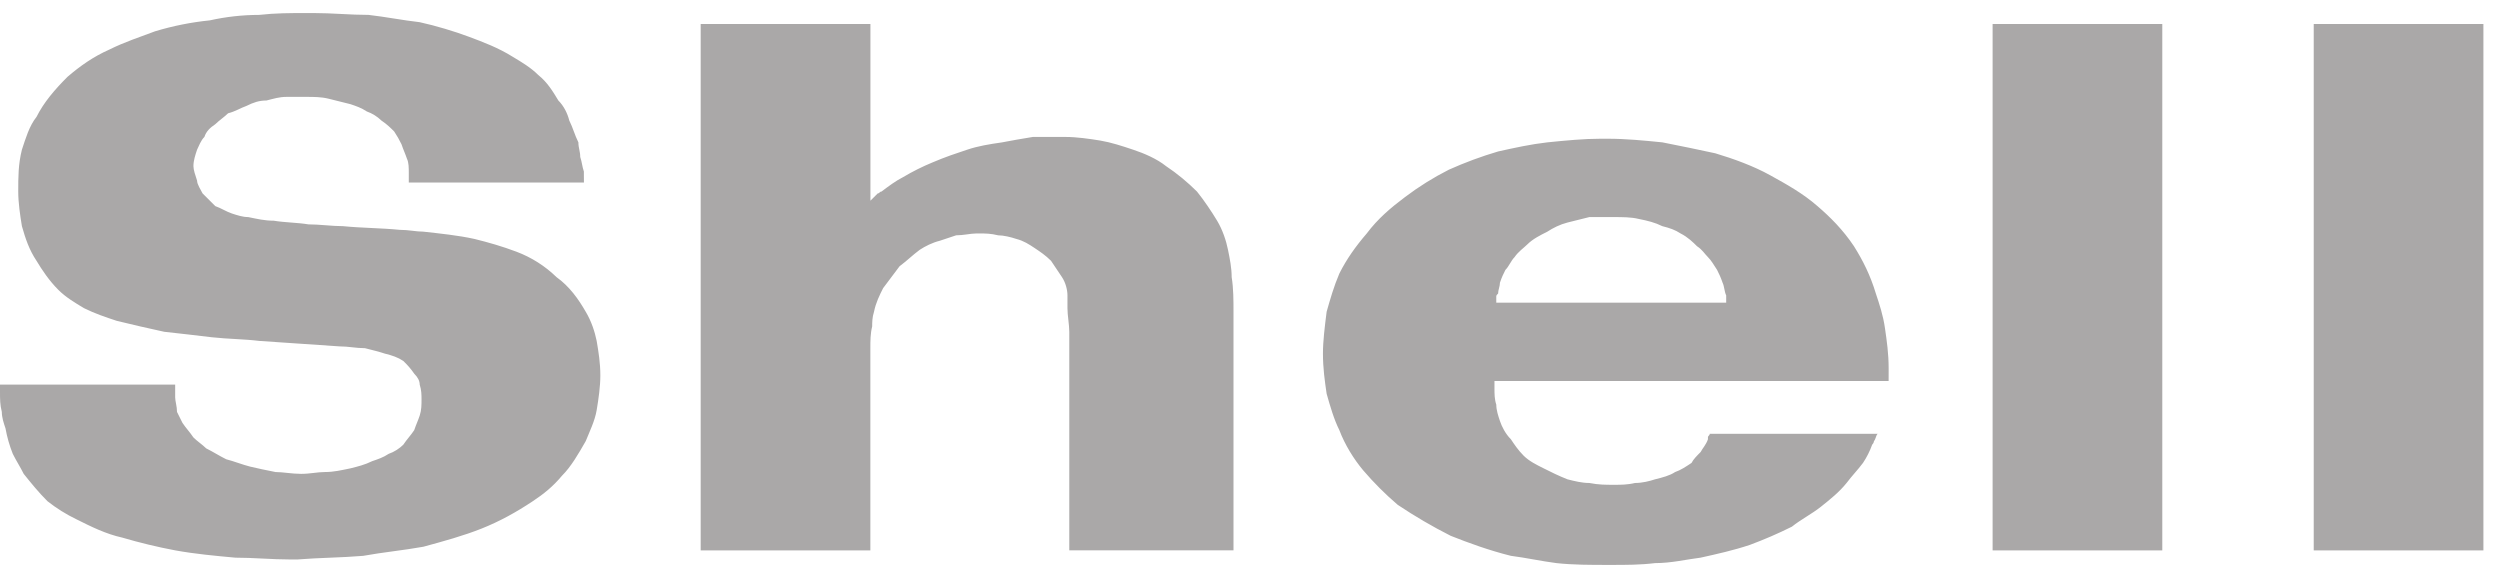 <svg width="118" height="27" viewBox="0 0 118 27" fill="none" xmlns="http://www.w3.org/2000/svg">
<path fill-rule="evenodd" clip-rule="evenodd" d="M109.208 25.978V1.134H117.217V25.978H109.208ZM94.051 25.978V1.134H102.06V25.978H94.051ZM89.143 17.983H70.539V18.328C70.539 18.586 70.539 18.843 70.625 19.101C70.625 19.36 70.712 19.617 70.798 19.873C70.883 20.131 71.056 20.476 71.314 20.734C71.486 20.992 71.659 21.249 71.916 21.508C72.175 21.766 72.52 21.937 72.865 22.108C73.208 22.281 73.553 22.453 73.984 22.624C74.329 22.711 74.672 22.797 75.017 22.797C75.448 22.882 75.793 22.882 76.137 22.882H76.223C76.481 22.882 76.826 22.882 77.169 22.797C77.514 22.797 77.86 22.71 78.118 22.624C78.461 22.539 78.807 22.453 79.064 22.281C79.323 22.194 79.581 22.023 79.84 21.85C79.925 21.679 80.098 21.508 80.27 21.335C80.357 21.163 80.528 20.991 80.615 20.733V20.646C80.615 20.561 80.7 20.561 80.7 20.475H88.624C88.537 20.562 88.537 20.733 88.451 20.819C88.451 20.819 88.451 20.904 88.366 20.99C88.257 21.293 88.112 21.581 87.934 21.849C87.675 22.194 87.418 22.452 87.159 22.796C86.816 23.225 86.384 23.57 85.953 23.913C85.523 24.257 85.007 24.515 84.576 24.86C83.888 25.202 83.284 25.46 82.596 25.718C81.821 25.977 81.046 26.148 80.27 26.321C79.581 26.406 78.893 26.579 78.118 26.579C77.427 26.664 76.739 26.664 76.05 26.664H75.879C75.104 26.664 74.241 26.664 73.466 26.579C72.777 26.492 72.002 26.321 71.314 26.235C70.281 25.977 69.334 25.632 68.472 25.29C67.61 24.854 66.776 24.366 65.974 23.829C65.386 23.328 64.84 22.781 64.338 22.194C63.906 21.679 63.476 20.991 63.218 20.304C62.96 19.788 62.788 19.186 62.617 18.584C62.529 17.982 62.443 17.379 62.443 16.692C62.443 16.091 62.53 15.402 62.617 14.715C62.788 14.114 62.96 13.512 63.218 12.909C63.563 12.222 63.993 11.621 64.511 11.019C65.027 10.331 65.63 9.816 66.32 9.299C66.969 8.808 67.661 8.377 68.387 8.009C69.142 7.671 69.918 7.383 70.712 7.149C71.487 6.977 72.262 6.806 73.038 6.719C73.898 6.632 74.76 6.548 75.536 6.548H75.88C76.741 6.548 77.603 6.633 78.463 6.719C79.325 6.891 80.185 7.064 80.96 7.235C81.823 7.493 82.769 7.837 83.544 8.267C84.32 8.696 85.095 9.125 85.784 9.728C86.385 10.243 86.989 10.846 87.506 11.62C87.936 12.308 88.281 12.995 88.54 13.854C88.712 14.371 88.885 14.887 88.97 15.488C89.057 16.09 89.144 16.691 89.144 17.378V17.552L89.143 17.983ZM81.476 14.287H70.624V14.029C70.624 13.942 70.624 13.942 70.711 13.856C70.711 13.685 70.798 13.514 70.798 13.341C70.883 13.082 70.969 12.91 71.056 12.739C71.228 12.568 71.315 12.31 71.487 12.137C71.66 11.88 71.917 11.707 72.09 11.536C72.349 11.278 72.692 11.107 73.037 10.934C73.296 10.762 73.639 10.591 73.984 10.504L75.017 10.246H76.137C76.568 10.246 76.998 10.246 77.343 10.333C77.773 10.418 78.118 10.504 78.462 10.675C78.807 10.762 79.065 10.848 79.324 11.02C79.667 11.191 79.926 11.449 80.099 11.622C80.358 11.793 80.442 11.964 80.616 12.137C80.787 12.31 80.874 12.481 81.046 12.739C81.131 12.91 81.217 13.082 81.305 13.341C81.39 13.513 81.39 13.771 81.476 13.942V14.287ZM41.084 1.134V9.473L41.429 9.129C41.515 9.129 41.515 9.044 41.602 9.044C41.946 8.786 42.29 8.528 42.634 8.356C43.076 8.093 43.537 7.863 44.012 7.667C44.616 7.409 45.132 7.237 45.649 7.066C46.165 6.893 46.682 6.808 47.285 6.722C47.715 6.635 48.233 6.551 48.749 6.464H50.299C50.816 6.464 51.419 6.551 51.936 6.635C52.452 6.722 52.969 6.893 53.486 7.066C54.002 7.237 54.605 7.495 55.035 7.84C55.552 8.182 56.069 8.613 56.499 9.043C56.844 9.472 57.188 9.988 57.447 10.417C57.706 10.848 57.877 11.364 57.962 11.793C58.05 12.223 58.135 12.652 58.135 13.082C58.221 13.599 58.221 14.2 58.221 14.716V25.977H50.47V15.662C50.47 15.319 50.384 14.89 50.384 14.545V13.942C50.384 13.684 50.298 13.341 50.126 13.082L49.609 12.31C49.351 12.052 49.092 11.88 48.834 11.707C48.576 11.536 48.317 11.365 47.972 11.278C47.714 11.191 47.369 11.107 47.111 11.107C46.766 11.02 46.508 11.02 46.25 11.02H46.077C45.819 11.02 45.474 11.107 45.13 11.107C44.871 11.192 44.613 11.278 44.355 11.365C44.01 11.45 43.666 11.623 43.407 11.794C43.063 12.052 42.804 12.31 42.459 12.568L41.684 13.6C41.512 13.942 41.339 14.287 41.253 14.717C41.167 14.975 41.167 15.232 41.167 15.404C41.081 15.748 41.081 16.094 41.081 16.436V25.978H33.072V1.134H41.084ZM27.562 8.614H19.295V8.356V8.183C19.295 7.925 19.295 7.668 19.209 7.495C19.122 7.237 19.036 7.066 18.95 6.808C18.85 6.599 18.734 6.398 18.605 6.205C18.433 6.034 18.26 5.861 18.003 5.69C17.806 5.499 17.571 5.352 17.313 5.261C17.055 5.089 16.796 5.002 16.538 4.916L15.504 4.658C15.16 4.573 14.815 4.573 14.471 4.573H13.523C13.179 4.573 12.92 4.658 12.575 4.744C12.23 4.744 11.972 4.831 11.627 5.002C11.37 5.089 11.111 5.261 10.766 5.347C10.594 5.518 10.336 5.689 10.164 5.861C9.905 6.034 9.733 6.205 9.647 6.464C9.475 6.635 9.388 6.893 9.302 7.066C9.216 7.323 9.13 7.582 9.13 7.84C9.13 8.011 9.216 8.269 9.302 8.527C9.302 8.699 9.475 8.957 9.561 9.128L10.164 9.73C10.423 9.817 10.681 9.989 10.94 10.075C11.198 10.16 11.456 10.246 11.714 10.246C12.145 10.333 12.489 10.417 12.92 10.417C13.436 10.504 14.04 10.504 14.556 10.59C15.073 10.59 15.676 10.675 16.193 10.675C17.054 10.762 18.002 10.762 18.862 10.848C19.292 10.848 19.637 10.934 19.982 10.934C20.757 11.021 21.619 11.107 22.394 11.278C23.082 11.449 23.686 11.622 24.375 11.88C25.083 12.146 25.728 12.555 26.269 13.082C26.873 13.513 27.303 14.115 27.647 14.716C27.906 15.145 28.077 15.661 28.163 16.092C28.25 16.607 28.336 17.122 28.336 17.724C28.336 18.24 28.25 18.842 28.163 19.359C28.077 19.873 27.819 20.389 27.647 20.82C27.303 21.421 26.958 22.023 26.527 22.453C26.097 22.968 25.666 23.313 25.149 23.656C24.374 24.171 23.6 24.602 22.738 24.946C21.876 25.29 20.93 25.548 19.982 25.806C19.035 25.977 18.087 26.064 17.14 26.236C16.107 26.323 15.073 26.323 14.039 26.407H13.695C12.834 26.407 11.972 26.322 11.111 26.322C10.164 26.235 9.216 26.149 8.268 25.977C7.426 25.818 6.593 25.617 5.771 25.375C4.996 25.204 4.307 24.86 3.618 24.516C3.128 24.281 2.666 23.992 2.239 23.656C1.809 23.226 1.464 22.797 1.119 22.366C0.947 22.023 0.775 21.765 0.603 21.421C0.448 21.032 0.333 20.629 0.259 20.218C0.172 19.959 0.086 19.702 0.086 19.444C-1.41561e-07 19.101 0 18.843 0 18.499V18.412V18.154H8.268V18.756C8.268 18.928 8.355 19.186 8.355 19.444L8.612 19.959C8.785 20.218 8.957 20.389 9.129 20.647C9.301 20.82 9.559 20.991 9.732 21.163C10.076 21.335 10.335 21.507 10.68 21.678C11.024 21.765 11.455 21.936 11.799 22.022C12.144 22.107 12.574 22.194 13.005 22.28C13.349 22.28 13.78 22.366 14.211 22.366C14.642 22.366 14.986 22.28 15.331 22.28C15.761 22.28 16.106 22.194 16.537 22.107C16.881 22.022 17.226 21.936 17.571 21.765C17.828 21.678 18.087 21.594 18.346 21.421C18.604 21.335 18.862 21.163 19.035 20.991C19.207 20.733 19.379 20.562 19.551 20.304C19.637 20.046 19.724 19.872 19.81 19.616C19.896 19.358 19.896 19.101 19.896 18.842C19.896 18.669 19.896 18.411 19.81 18.153C19.81 17.982 19.724 17.811 19.551 17.637C19.401 17.419 19.228 17.218 19.035 17.037C18.776 16.864 18.518 16.779 18.173 16.693C17.915 16.606 17.571 16.521 17.226 16.434C16.796 16.434 16.451 16.349 16.02 16.349L12.23 16.091C11.541 16.004 10.766 16.004 9.991 15.918C9.301 15.833 8.527 15.747 7.751 15.66C7.002 15.498 6.256 15.326 5.512 15.144C4.996 14.973 4.479 14.802 3.962 14.544C3.532 14.286 3.1 14.028 2.756 13.683C2.325 13.254 1.98 12.738 1.723 12.309C1.378 11.793 1.206 11.277 1.034 10.675C0.948 10.159 0.861 9.557 0.861 9.042C0.861 8.354 0.861 7.752 1.034 7.065C1.206 6.55 1.378 5.947 1.723 5.518C2.067 4.83 2.584 4.228 3.187 3.625C3.789 3.111 4.392 2.681 5.167 2.337C5.856 1.993 6.631 1.735 7.32 1.477C8.163 1.222 9.028 1.05 9.904 0.961C10.667 0.791 11.447 0.704 12.229 0.703C13.005 0.616 13.694 0.616 14.469 0.616H14.813C15.675 0.616 16.536 0.703 17.396 0.703C18.172 0.79 19.033 0.961 19.808 1.047C20.583 1.218 21.444 1.477 22.133 1.735C22.822 1.993 23.511 2.25 24.201 2.68C24.631 2.938 25.062 3.195 25.406 3.54C25.836 3.884 26.095 4.314 26.354 4.743C26.612 5.002 26.784 5.346 26.87 5.688C27.043 6.033 27.128 6.376 27.3 6.72C27.3 6.978 27.387 7.15 27.387 7.408C27.473 7.666 27.473 7.839 27.559 8.097V8.268L27.562 8.614Z" fill="#AAA8A8"/>
</svg>
